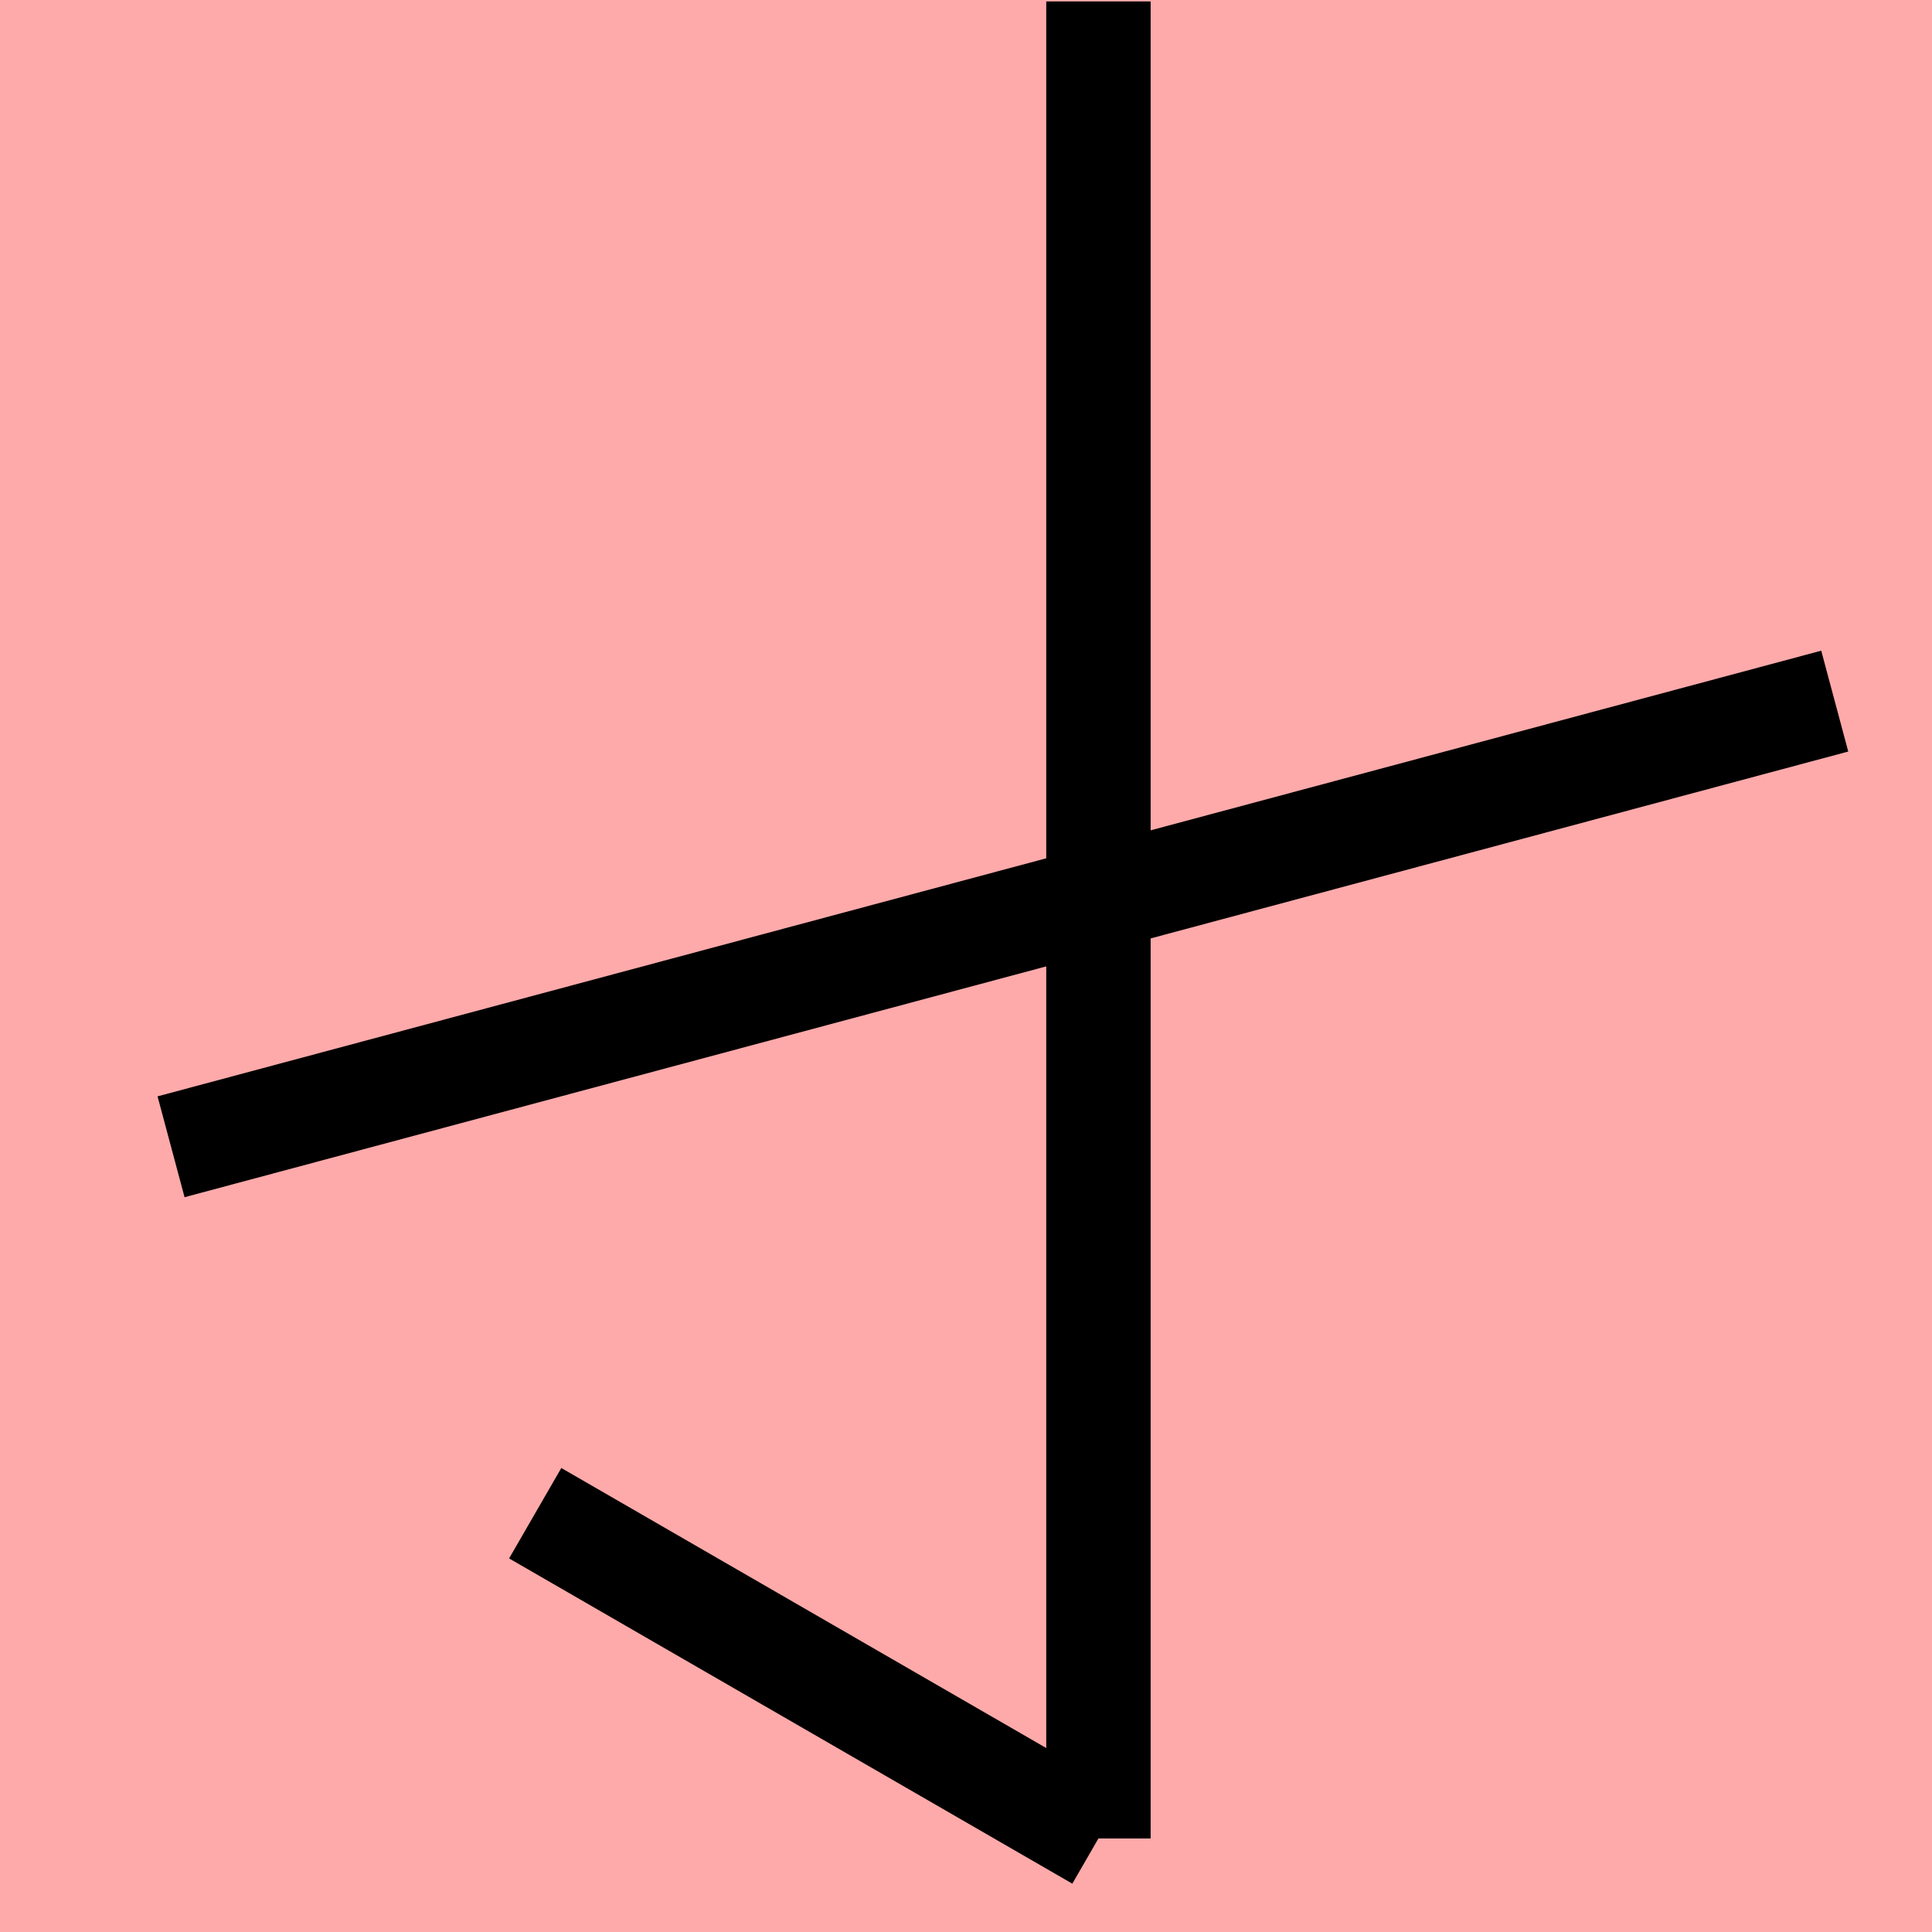 <?xml version="1.0" encoding="UTF-8"?>
<svg width="20mm" height="20mm" version="1.1" viewBox="0 0 6.754 6.754" xmlns="http://www.w3.org/2000/svg">
    <!-- From 而K5 -->
    <path fill="#faa" d="m0 0 h20v20h-20" />
    <g fill="none" stroke="#000" stroke-width=".365" >
        <path d="M3.84 0.005v6.422" />
		<path d="M6.414 2.451l-5.816 1.558" />
		<path d="M3.84 6.427l-1.969-1.137" />
    </g>
</svg>